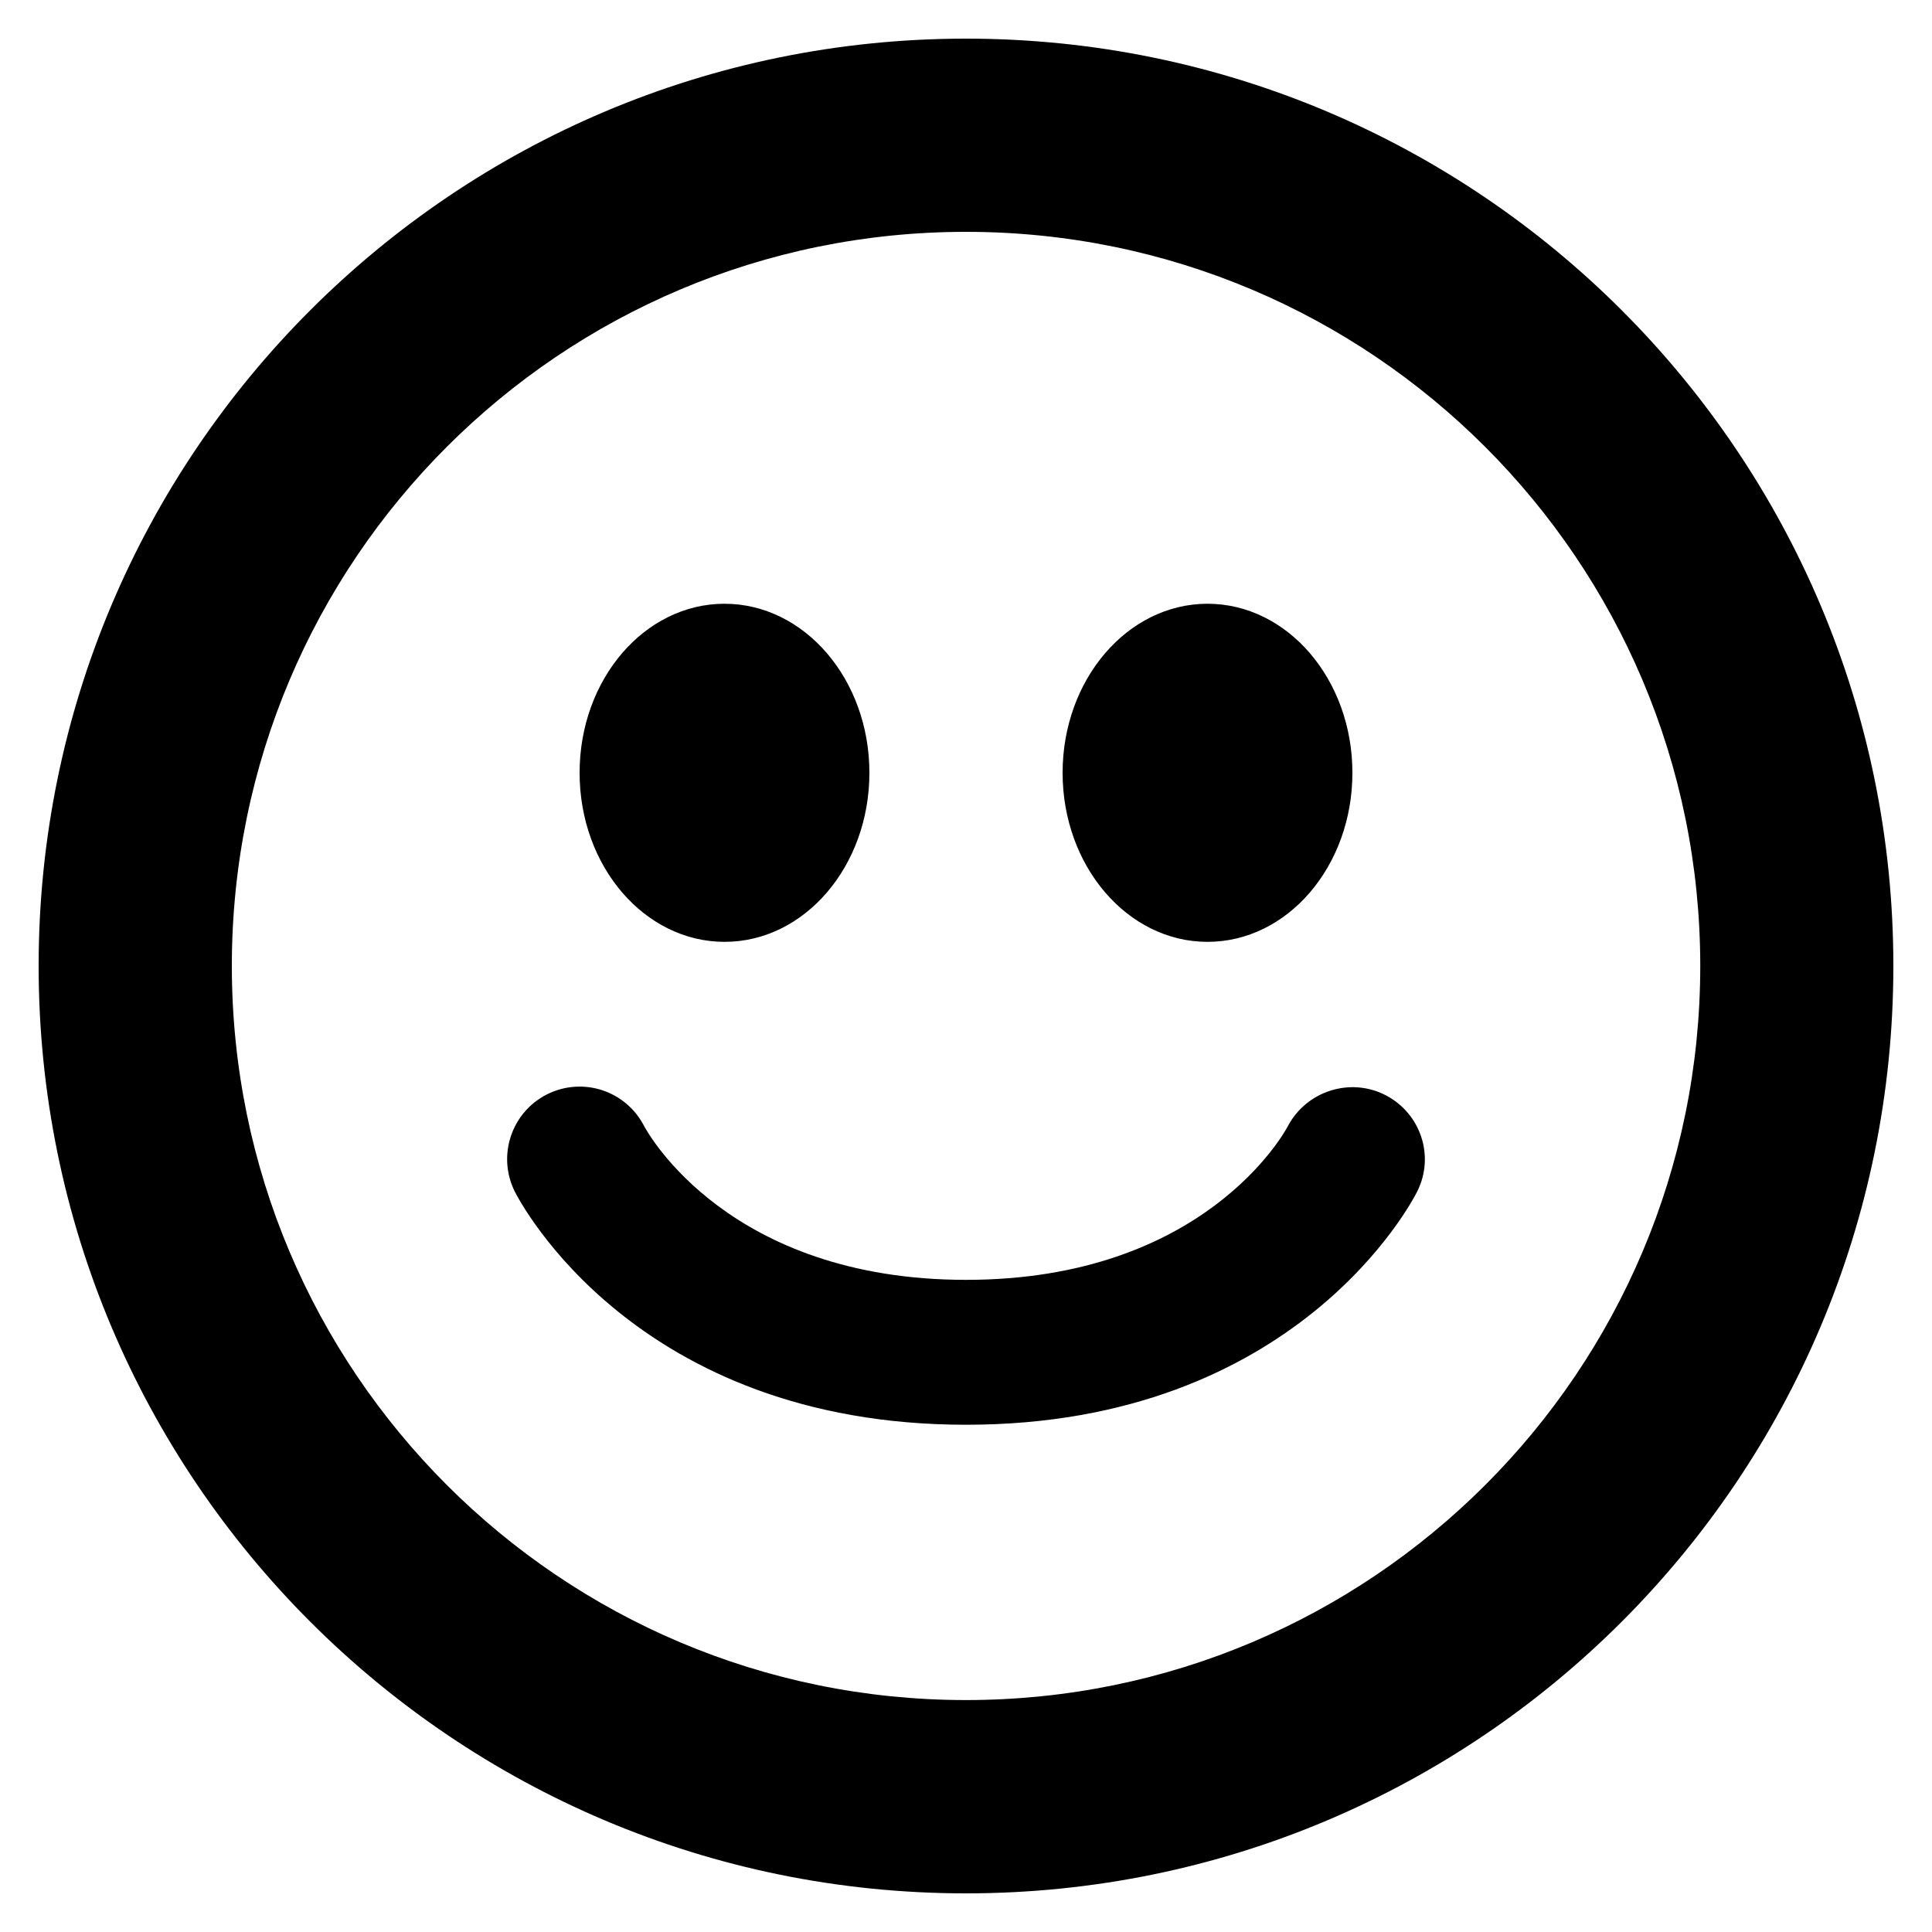 <?xml version="1.0" encoding="utf-8"?>
<!-- Generator: Adobe Illustrator 18.1.0, SVG Export Plug-In . SVG Version: 6.00 Build 0)  -->

<svg version="1.1" id="Emoji_happy" xmlns="http://www.w3.org/2000/svg" xmlns:xlink="http://www.w3.org/1999/xlink" x="0px"
	 y="0px" viewBox="0 0 20 20" enable-background="new 0 0 20 20" xml:space="preserve">
<path d="M10,0.4C4.698,0.4,0.4,4.698,0.4,10C0.4,15.302,4.698,19.6,10,19.6c5.301,0,9.6-4.298,9.6-9.601
	C19.6,4.698,15.301,0.4,10,0.4z M10,17.599c-4.197,0-7.6-3.402-7.6-7.6S5.802,2.4,10,2.4c4.197,0,7.601,3.402,7.601,7.6
	S14.197,17.599,10,17.599z M7.501,9.75C8.329,9.75,9,8.967,9,8s-0.672-1.75-1.5-1.75s-1.5,0.783-1.5,1.75S6.672,9.75,7.501,9.75z
	 M12.5,9.75C13.329,9.75,14,8.967,14,8s-0.672-1.75-1.5-1.75S11,7.034,11,8S11.672,9.75,12.5,9.75z M14.341,11.336
	c-0.363-0.186-0.815-0.043-1.008,0.32c-0.034,0.066-0.869,1.593-3.332,1.593c-2.451,0-3.291-1.513-3.333-1.592
	c-0.188-0.365-0.632-0.514-1.004-0.329c-0.37,0.186-0.52,0.636-0.335,1.007c0.05,0.099,1.248,2.414,4.672,2.414
	c3.425,0,4.621-2.316,4.67-2.415C14.855,11.967,14.707,11.524,14.341,11.336z"/>
</svg>
